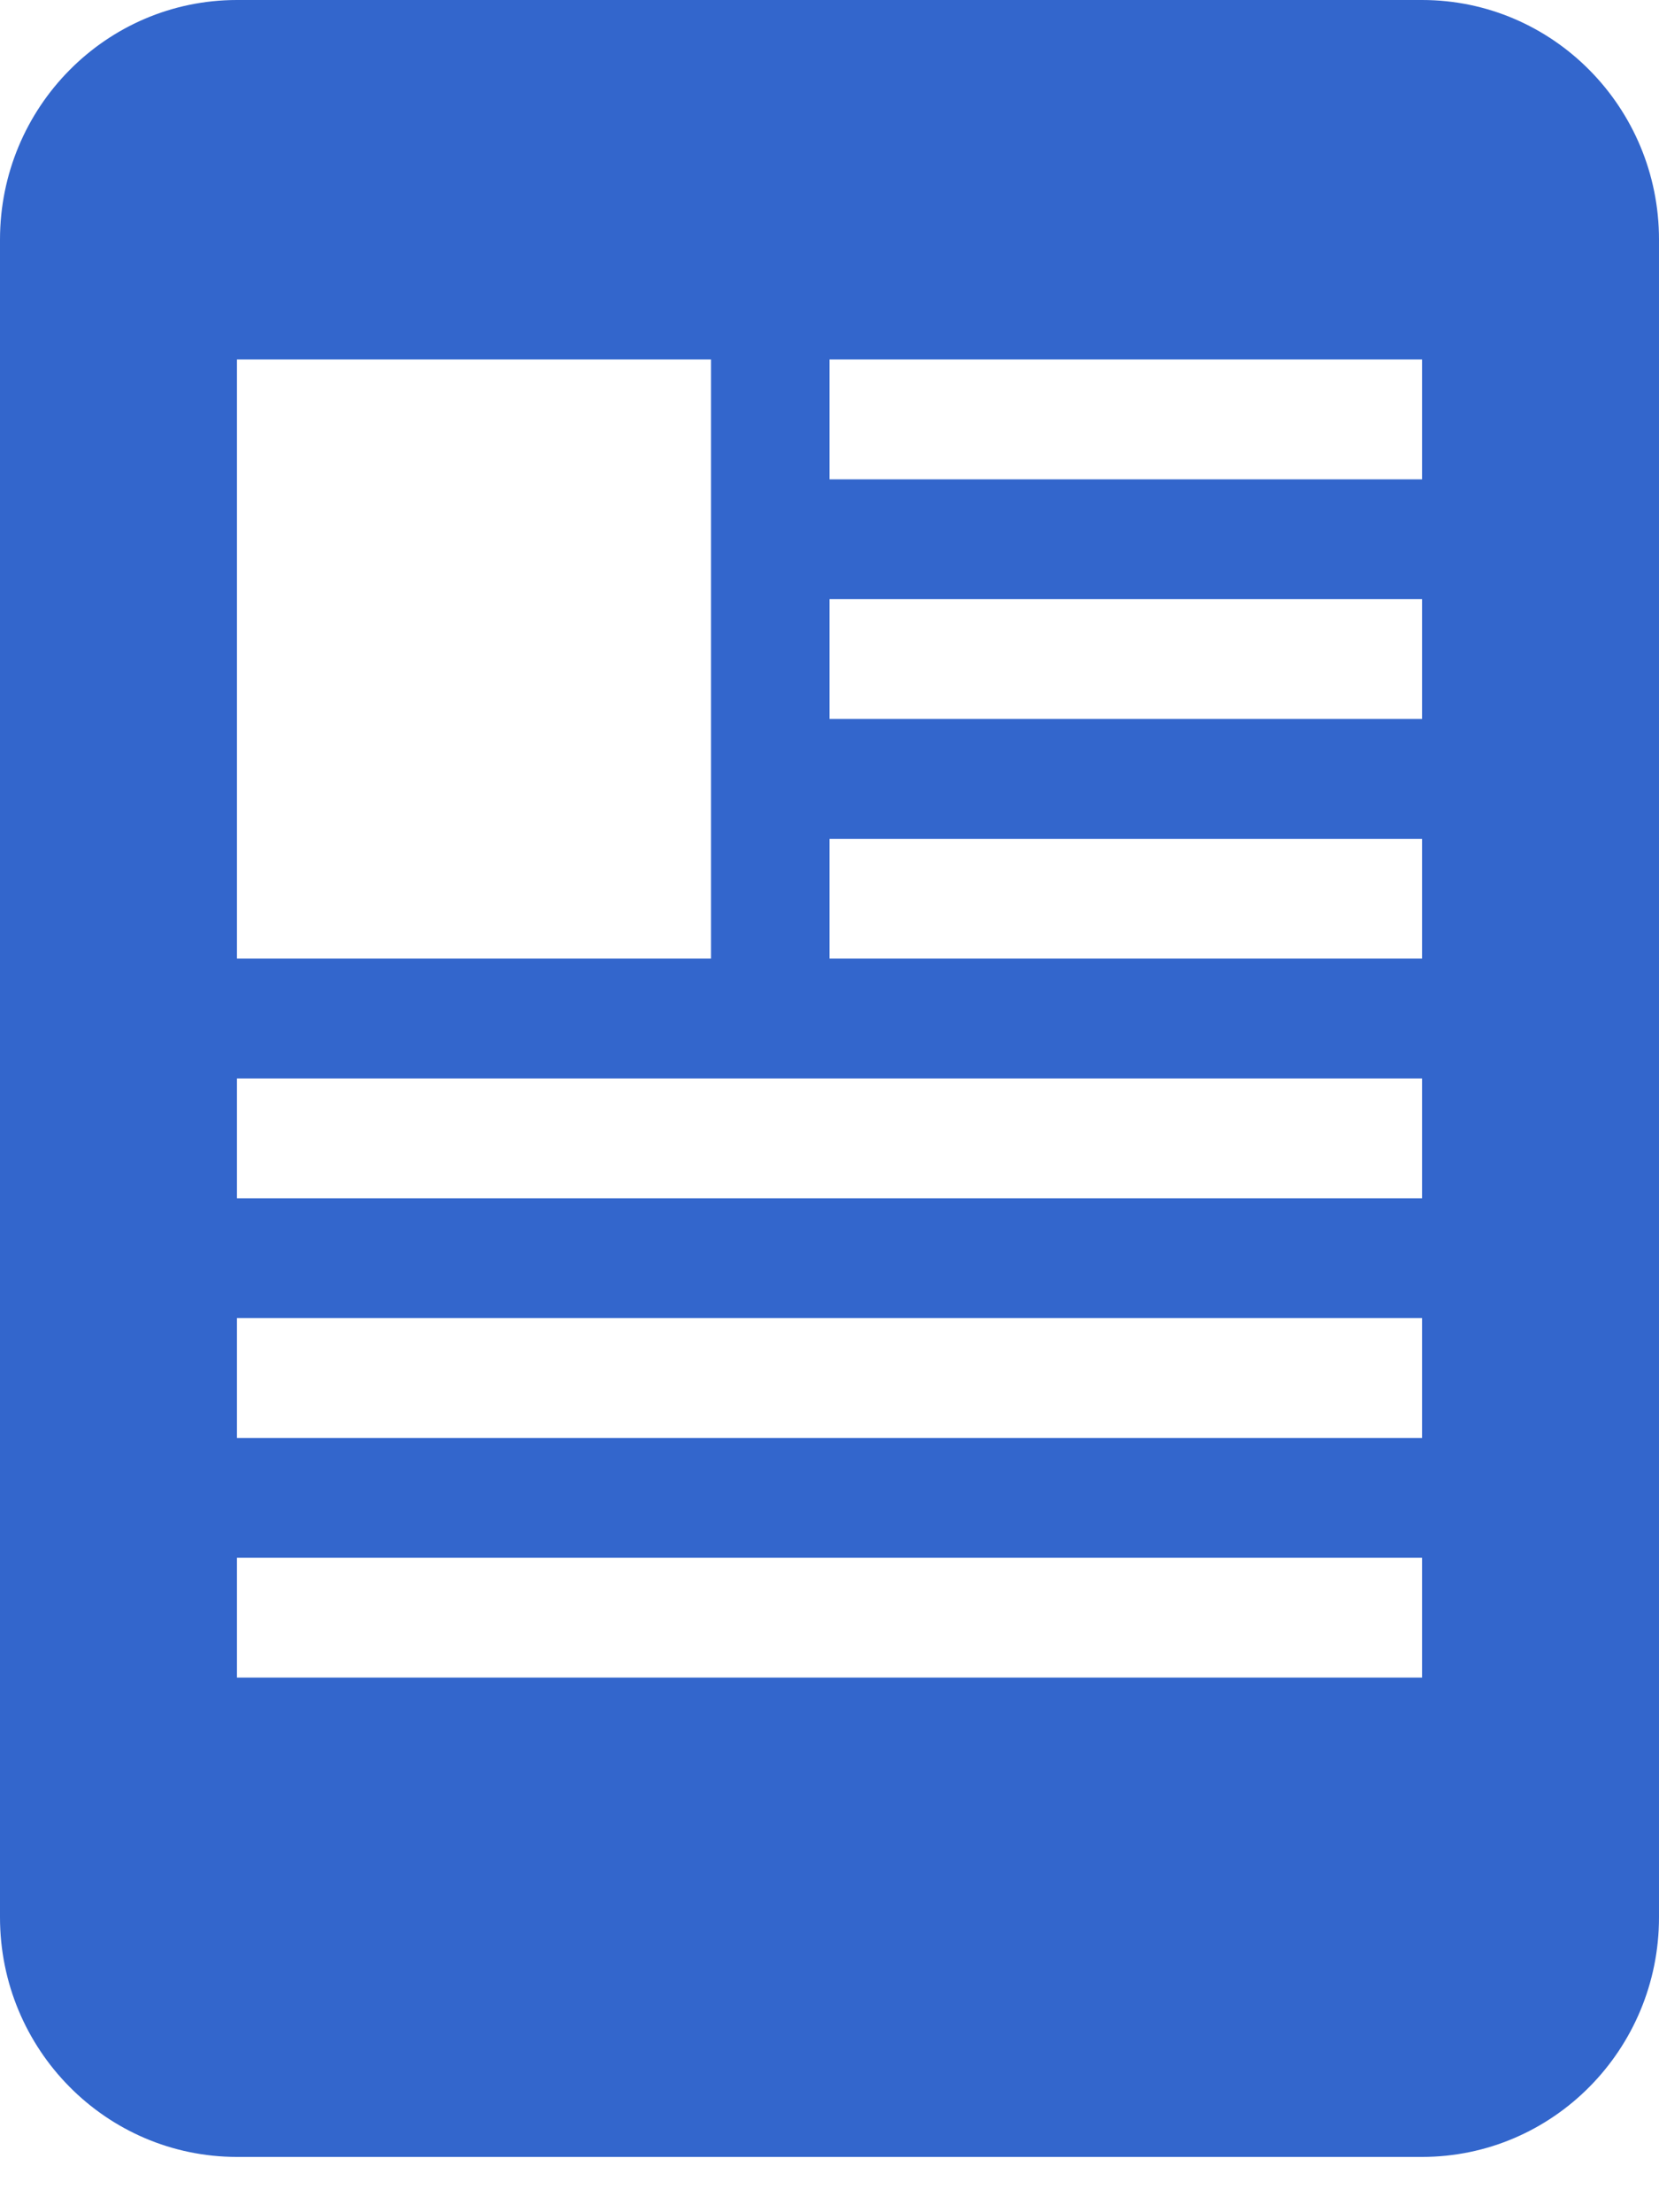 <svg xmlns="http://www.w3.org/2000/svg" width="12" height="16" viewBox="0 0 12 16">
    <path fill="#36C" fill-rule="evenodd" d="M0 1.733v12.134c0 .957.768 1.733 1.714 1.733h8.572c.946 0 1.714-.776 1.714-1.733V1.733C12 .776 11.232 0 10.286 0H1.714C.768 0 0 .776 0 1.733zm10.286 1.734H6V2.6h4.286v.867zm0 1.733H6v-.867h4.286V5.2zm0 1.733H6v-.866h4.286v.866zm-8.572 4.334h8.572v.866H1.714v-.866zm0-1.734h8.572v.867H1.714v-.867zm0-1.733h8.572v.867H1.714V7.8zm0-5.2h3.429v4.333H1.714V2.6z"/>
</svg>
